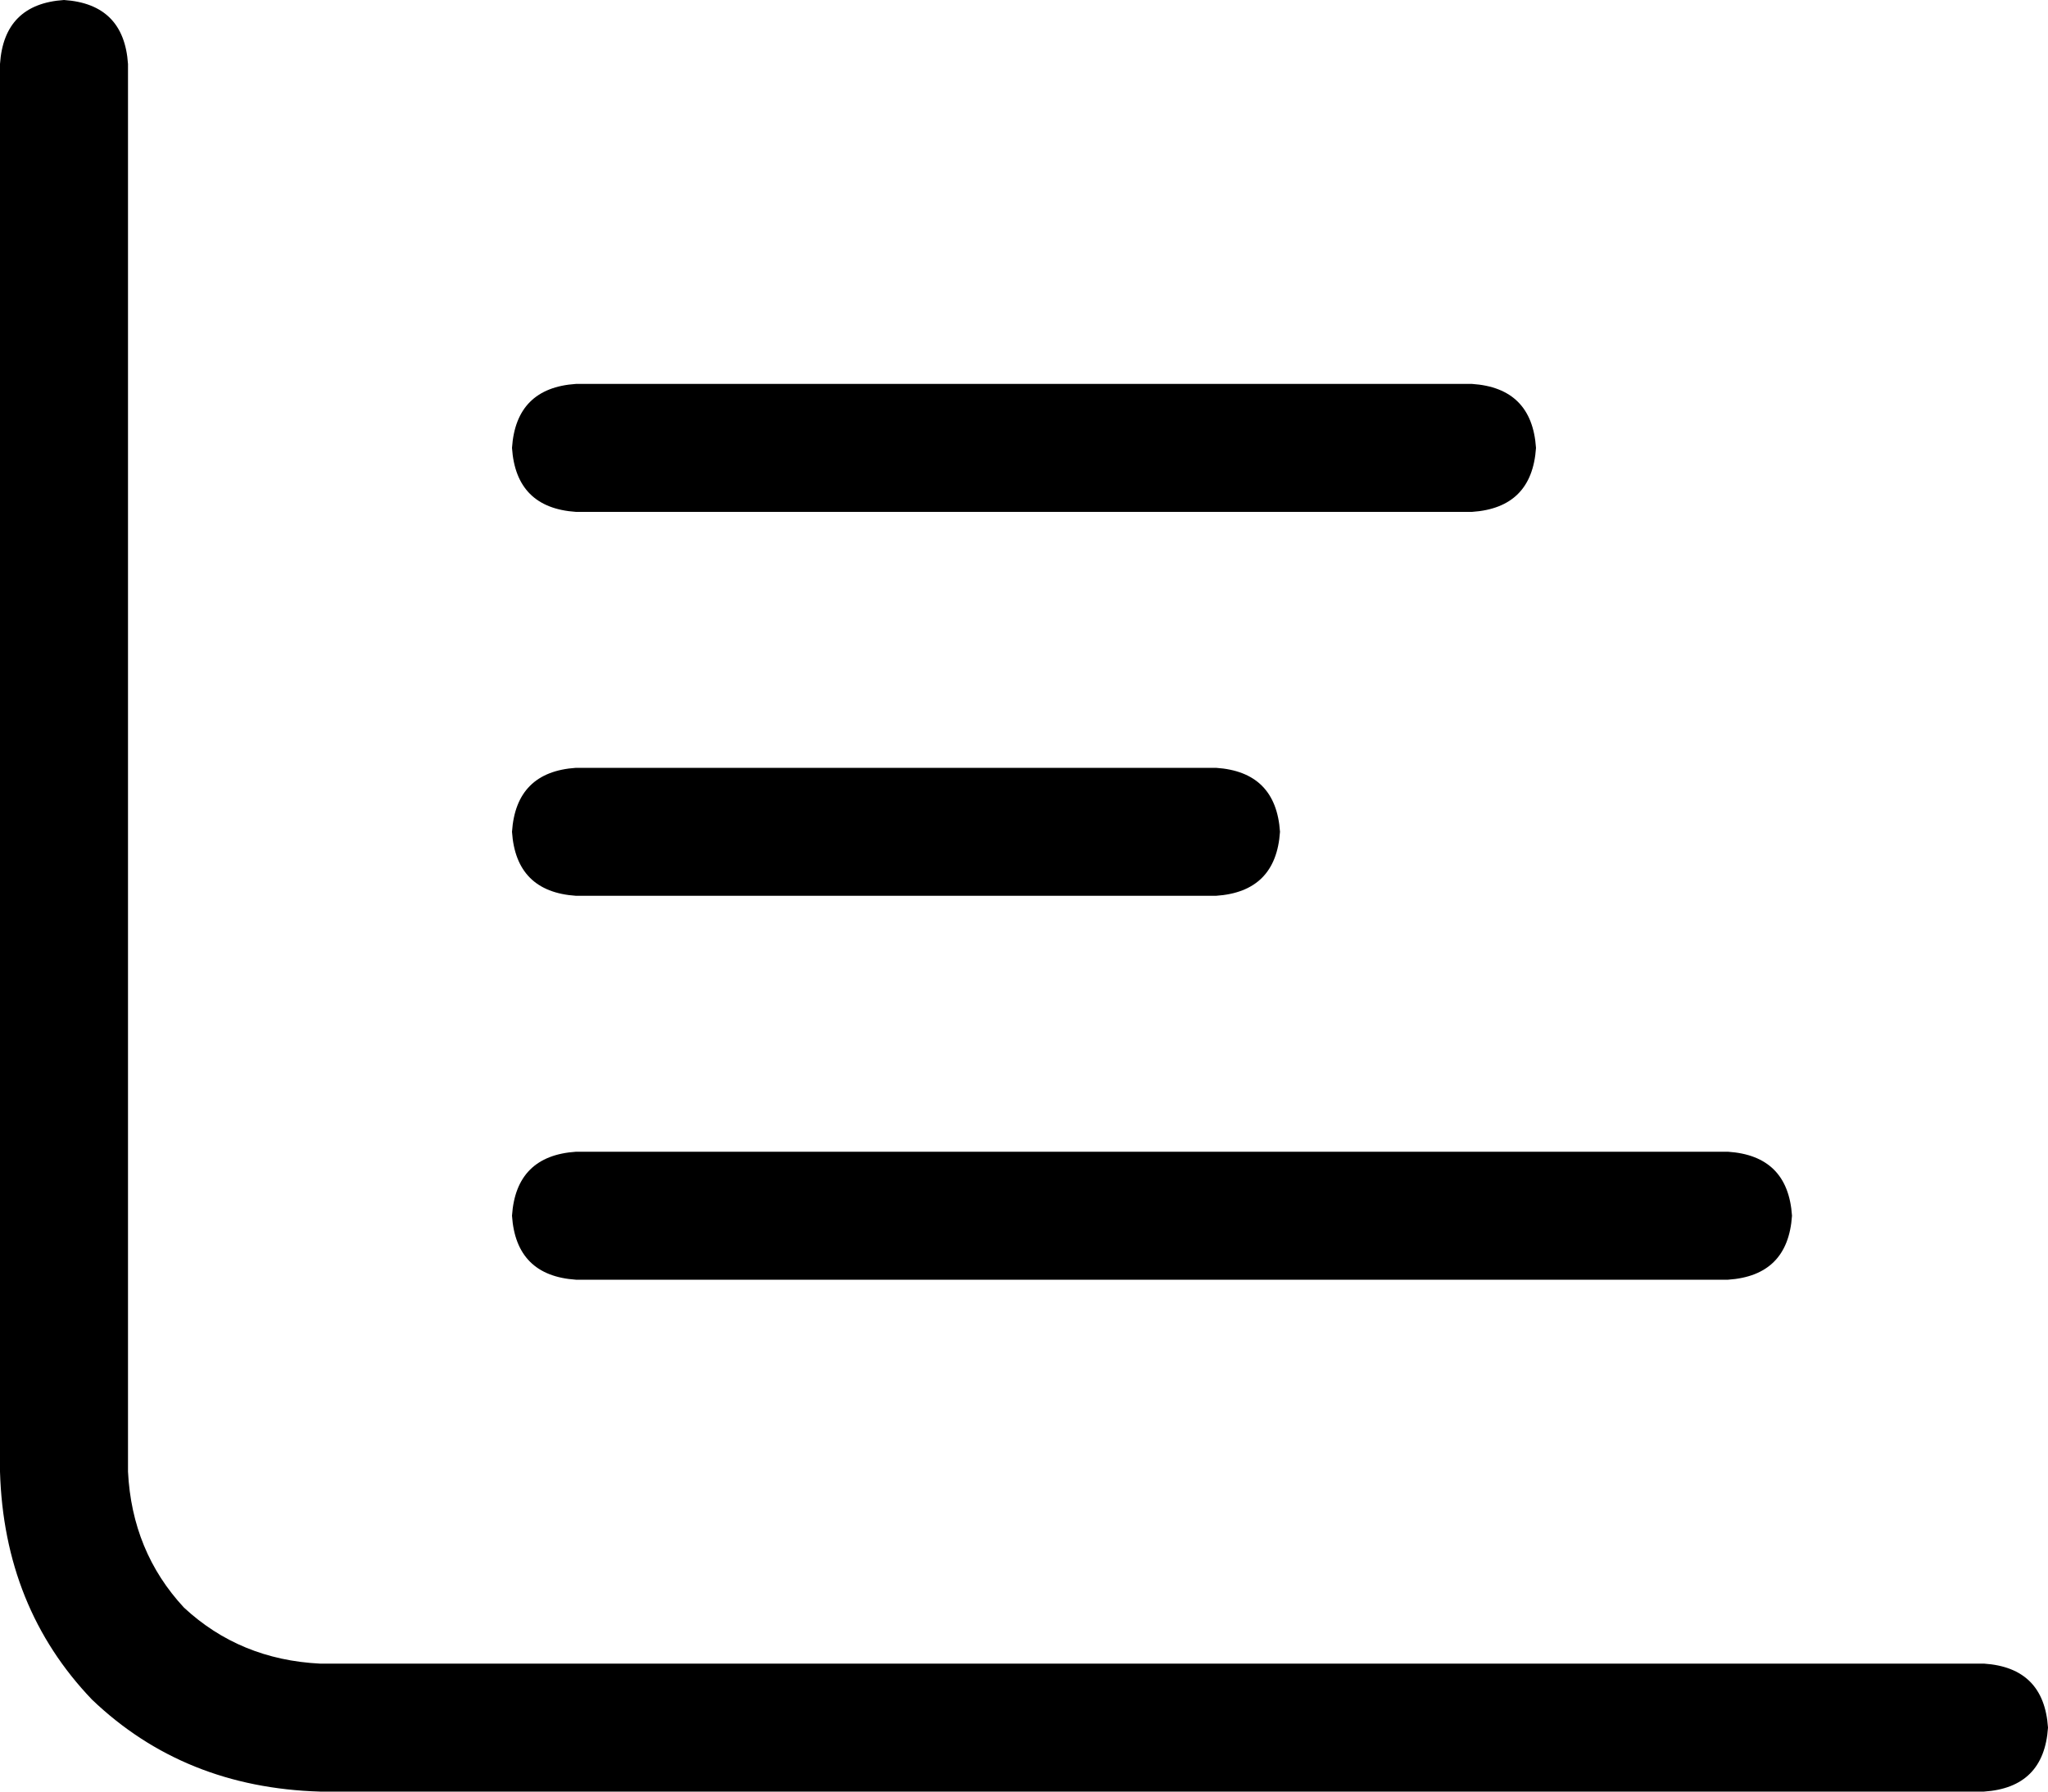 <svg xmlns="http://www.w3.org/2000/svg" viewBox="0 0 512 448">
    <path d="M 16 0 Q 31 1 32 16 L 32 368 Q 33 388 46 402 Q 60 415 80 416 L 496 416 Q 511 417 512 432 Q 511 447 496 448 L 80 448 Q 46 447 23 425 Q 1 402 0 368 L 0 16 Q 1 1 16 0 L 16 0 Z M 128 112 Q 129 97 144 96 L 368 96 Q 383 97 384 112 Q 383 127 368 128 L 144 128 Q 129 127 128 112 L 128 112 Z M 144 192 L 304 192 Q 319 193 320 208 Q 319 223 304 224 L 144 224 Q 129 223 128 208 Q 129 193 144 192 L 144 192 Z M 144 288 L 432 288 Q 447 289 448 304 Q 447 319 432 320 L 144 320 Q 129 319 128 304 Q 129 289 144 288 L 144 288 Z"/>
</svg>
